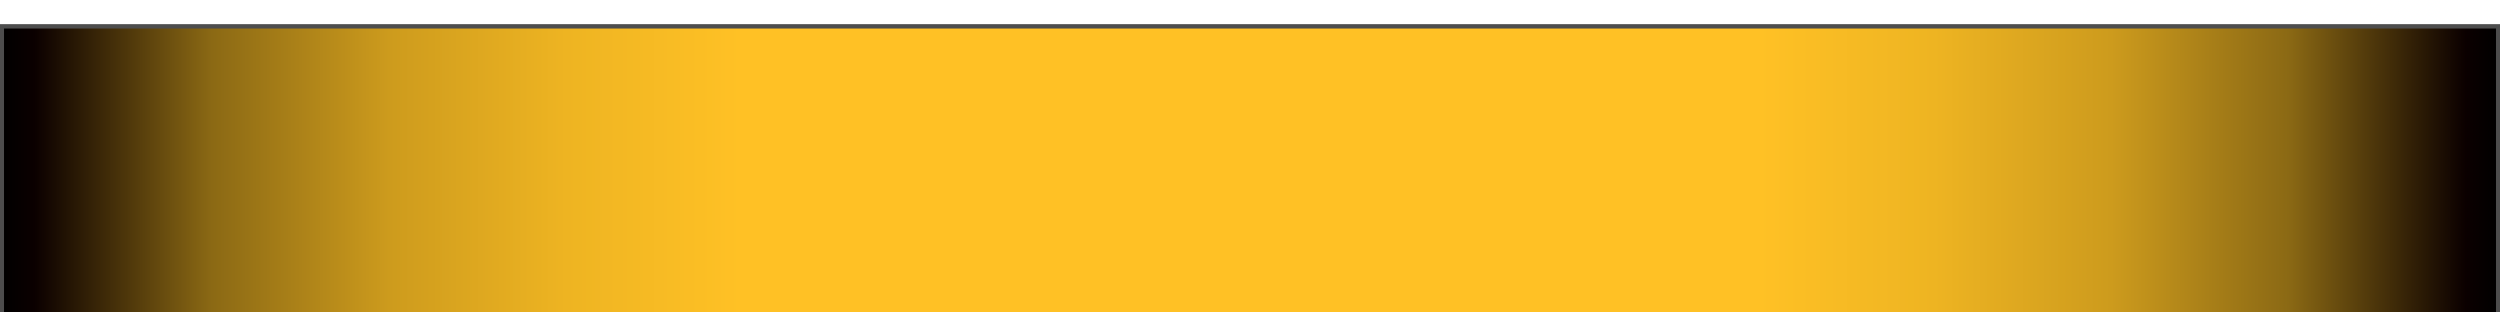 <?xml version="1.0" encoding="utf-8"?>
<!-- Generator: Adobe Illustrator 17.1.0, SVG Export Plug-In . SVG Version: 6.00 Build 0)  -->
<!DOCTYPE svg PUBLIC "-//W3C//DTD SVG 1.1//EN" "http://www.w3.org/Graphics/SVG/1.1/DTD/svg11.dtd">
<svg version="1.1" xmlns="http://www.w3.org/2000/svg" xmlns:xlink="http://www.w3.org/1999/xlink" x="0px" y="0px" width="624px"
	 height="78px" viewBox="0 0 624 78" enable-background="new 0 0 624 78" xml:space="preserve">
<g id="normal">
	<linearGradient id="SVGID_1_" gradientUnits="userSpaceOnUse" x1="313.445" y1="85.464" x2="313.445" y2="1.978">
		<stop  offset="0" style="stop-color:#000000"/>
		<stop  offset="1" style="stop-color:#000000"/>
	</linearGradient>
	<path display="none" opacity="0.1" fill-rule="evenodd" clip-rule="evenodd" fill="url(#SVGID_1_)" d="M7.345,85.464l22.964-57.889
		C35.085,13.64,47.869,4.584,62.91,4.496l251.051-2.518l251.146,2.518c15.035,0.089,27.828,9.159,32.596,23.113l21.843,57.855H7.345
		z"/>
	<linearGradient id="SVGID_2_" gradientUnits="userSpaceOnUse" x1="313.473" y1="83.388" x2="313.473" y2="4.053">
		<stop  offset="0" style="stop-color:#000000"/>
		<stop  offset="1" style="stop-color:#000000"/>
	</linearGradient>
	<path display="none" opacity="0.1" fill-rule="evenodd" clip-rule="evenodd" fill="url(#SVGID_2_)" d="M10.331,83.388
		l21.827-55.023c4.524-13.192,16.585-21.71,30.763-21.794l251.06-2.518l251.107,2.518c14.189,0.084,26.248,8.613,30.73,21.731
		l20.796,55.086H10.331z"/>
	<g display="none">
		<linearGradient id="SVGID_3_" gradientUnits="userSpaceOnUse" x1="313.5" y1="6.129" x2="313.5" y2="81.312">
			<stop  offset="0.378" style="stop-color:#065810"/>
			<stop  offset="1" style="stop-color:#0C7F1E"/>
		</linearGradient>
		<path display="inline" fill-rule="evenodd" clip-rule="evenodd" fill="url(#SVGID_3_)" d="M13.317,81.312l20.729-52.255
			C38.386,16.263,49.939,8.723,62.932,8.646L314,6.129l251.068,2.518c12.993,0.077,24.546,7.617,28.886,20.411l19.729,52.255H13.317
			z"/>
	</g>
	<g display="none" opacity="0.5">
		<path display="inline" fill="#FFFFFF" d="M314,7.129l251.062,2.518c12.935,0.076,23.904,7.822,27.957,19.764l19.218,50.902H14.79
			l20.186-50.886l0.009-0.024l0.008-0.024c4.041-11.911,15.01-19.656,27.949-19.732L314,7.129 M314,6.129L62.932,8.646
			c-12.993,0.077-24.546,7.617-28.886,20.411L13.317,81.312h600.366l-19.729-52.255c-4.341-12.794-15.893-20.334-28.886-20.411
			L314,6.129L314,6.129z"/>
	</g>
	<linearGradient id="SVGID_4_" gradientUnits="userSpaceOnUse" x1="312.507" y1="8.684" x2="312.507" y2="170.655">
		<stop  offset="0" style="stop-color:#FFFFFF;stop-opacity:0.7"/>
		<stop  offset="0.5" style="stop-color:#FFFFFF;stop-opacity:0"/>
	</linearGradient>
	<path display="none" opacity="0.15" fill-rule="evenodd" clip-rule="evenodd" fill="url(#SVGID_4_)" d="M309.277,8.684
		c431.969,0,464.112,161.971,4.155,161.971C-150.632,170.655-112.479,8.684,309.277,8.684L309.277,8.684z"/>
	<g>
		<linearGradient id="SVGID_5_" gradientUnits="userSpaceOnUse" x1="0.5" y1="43.721" x2="623.5" y2="43.721">
			<stop  offset="0" style="stop-color:#000000"/>
			<stop  offset="0.013" style="stop-color:#0B0000"/>
			<stop  offset="0.084" style="stop-color:#8B6914"/>
			<stop  offset="0.155" style="stop-color:#CD9B1D"/>
			<stop  offset="0.226" style="stop-color:#EEB422"/>
			<stop  offset="0.296" style="stop-color:#FFC125"/>
			<stop  offset="0.366" style="stop-color:#FFC125"/>
			<stop  offset="0.434" style="stop-color:#FFC125"/>
			<stop  offset="0.5" style="stop-color:#FFC125"/>
			<stop  offset="0.566" style="stop-color:#FFC125"/>
			<stop  offset="0.634" style="stop-color:#FFC125"/>
			<stop  offset="0.704" style="stop-color:#FFC125"/>
			<stop  offset="0.774" style="stop-color:#EEB422"/>
			<stop  offset="0.845" style="stop-color:#CD9B1D"/>
			<stop  offset="0.916" style="stop-color:#8B6914"/>
			<stop  offset="0.987" style="stop-color:#0B0000"/>
			<stop  offset="1" style="stop-color:#000000"/>
		</linearGradient>
		<rect x="0.5" y="6.629" fill-rule="evenodd" clip-rule="evenodd" fill="url(#SVGID_5_)" width="623" height="74.184"/>
		<path fill="#4D4D4D" d="M623,7.129v73.184H1V7.129H623 M624,6.129H0v75.184h624V6.129L624,6.129z"/>
	</g>
</g>
<g id="active">
	<linearGradient id="SVGID_6_" gradientUnits="userSpaceOnUse" x1="313.445" y1="85.464" x2="313.445" y2="1.978">
		<stop  offset="0" style="stop-color:#000000"/>
		<stop  offset="1" style="stop-color:#000000"/>
	</linearGradient>
	<path display="none" opacity="0.1" fill-rule="evenodd" clip-rule="evenodd" fill="url(#SVGID_6_)" d="M7.345,85.464l22.964-57.889
		C35.085,13.64,47.869,4.584,62.91,4.496l251.051-2.518l251.146,2.518c15.035,0.089,27.828,9.159,32.596,23.113l21.843,57.855H7.345
		z"/>
	<linearGradient id="SVGID_7_" gradientUnits="userSpaceOnUse" x1="313.473" y1="83.388" x2="313.473" y2="4.053">
		<stop  offset="0" style="stop-color:#000000"/>
		<stop  offset="1" style="stop-color:#000000"/>
	</linearGradient>
	<path display="none" opacity="0.1" fill-rule="evenodd" clip-rule="evenodd" fill="url(#SVGID_7_)" d="M10.331,83.388
		l21.827-55.023c4.524-13.192,16.585-21.71,30.763-21.794l251.06-2.518l251.107,2.518c14.189,0.084,26.248,8.613,30.73,21.731
		l20.796,55.086H10.331z"/>
	<g display="none">
		<linearGradient id="SVGID_8_" gradientUnits="userSpaceOnUse" x1="313.5" y1="6.129" x2="313.5" y2="81.312">
			<stop  offset="0.378" style="stop-color:#065810"/>
			<stop  offset="1" style="stop-color:#0C7F1E"/>
		</linearGradient>
		<path display="inline" fill-rule="evenodd" clip-rule="evenodd" fill="url(#SVGID_8_)" d="M13.317,81.312l20.729-52.255
			C38.386,16.263,49.939,8.723,62.932,8.646L314,6.129l251.068,2.518c12.993,0.077,24.546,7.617,28.886,20.411l19.729,52.255H13.317
			z"/>
	</g>
	<g display="none" opacity="0.5">
		<path display="inline" fill="#FFFFFF" d="M314,7.129l251.062,2.518c12.935,0.076,23.904,7.822,27.957,19.764l19.218,50.902H14.79
			l20.186-50.886l0.009-0.024l0.008-0.024c4.041-11.911,15.01-19.656,27.949-19.732L314,7.129 M314,6.129L62.932,8.646
			c-12.993,0.077-24.546,7.617-28.886,20.411L13.317,81.312h600.366l-19.729-52.255c-4.341-12.794-15.893-20.334-28.886-20.411
			L314,6.129L314,6.129z"/>
	</g>
	<linearGradient id="SVGID_9_" gradientUnits="userSpaceOnUse" x1="312.507" y1="8.684" x2="312.507" y2="170.655">
		<stop  offset="0" style="stop-color:#FFFFFF;stop-opacity:0.7"/>
		<stop  offset="0.5" style="stop-color:#FFFFFF;stop-opacity:0"/>
	</linearGradient>
	<path display="none" opacity="0.15" fill-rule="evenodd" clip-rule="evenodd" fill="url(#SVGID_9_)" d="M309.277,8.684
		c431.969,0,464.112,161.971,4.155,161.971C-150.632,170.655-112.479,8.684,309.277,8.684L309.277,8.684z"/>
	<g>
		<linearGradient id="SVGID_10_" gradientUnits="userSpaceOnUse" x1="0.5" y1="43.721" x2="623.5" y2="43.721">
			<stop  offset="0" style="stop-color:#000000"/>
			<stop  offset="0.038" style="stop-color:#0B0B0B"/>
			<stop  offset="0.156" style="stop-color:#282828"/>
			<stop  offset="0.273" style="stop-color:#3C3C3C"/>
			<stop  offset="0.389" style="stop-color:#494949"/>
			<stop  offset="0.5" style="stop-color:#4D4D4D"/>
			<stop  offset="0.612" style="stop-color:#494949"/>
			<stop  offset="0.727" style="stop-color:#3C3C3C"/>
			<stop  offset="0.844" style="stop-color:#282828"/>
			<stop  offset="0.962" style="stop-color:#0B0B0B"/>
			<stop  offset="1" style="stop-color:#000000"/>
		</linearGradient>
		<rect x="0.5" y="6.629" fill-rule="evenodd" clip-rule="evenodd" fill="url(#SVGID_10_)" width="623" height="74.184"/>
		<path fill="#4D4D4D" d="M623,7.129v73.184H1V7.129H623 M624,6.129H0v75.184h624V6.129L624,6.129z"/>
	</g>
</g>
<g id="disabled">
	<linearGradient id="SVGID_11_" gradientUnits="userSpaceOnUse" x1="313.445" y1="85.464" x2="313.445" y2="1.978">
		<stop  offset="0" style="stop-color:#000000"/>
		<stop  offset="1" style="stop-color:#000000"/>
	</linearGradient>
	<path display="none" opacity="0.1" fill-rule="evenodd" clip-rule="evenodd" fill="url(#SVGID_11_)" d="M7.345,85.464
		l22.964-57.889C35.085,13.64,47.869,4.584,62.91,4.496l251.051-2.518l251.146,2.518c15.035,0.089,27.828,9.159,32.596,23.113
		l21.843,57.855H7.345z"/>
	<linearGradient id="SVGID_12_" gradientUnits="userSpaceOnUse" x1="313.473" y1="83.388" x2="313.473" y2="4.053">
		<stop  offset="0" style="stop-color:#000000"/>
		<stop  offset="1" style="stop-color:#000000"/>
	</linearGradient>
	<path display="none" opacity="0.1" fill-rule="evenodd" clip-rule="evenodd" fill="url(#SVGID_12_)" d="M10.331,83.388
		l21.827-55.023c4.524-13.192,16.585-21.71,30.763-21.794l251.06-2.518l251.107,2.518c14.189,0.084,26.248,8.613,30.73,21.731
		l20.796,55.086H10.331z"/>
	<g display="none">
		<linearGradient id="SVGID_13_" gradientUnits="userSpaceOnUse" x1="313.5" y1="6.129" x2="313.5" y2="81.312">
			<stop  offset="0.378" style="stop-color:#065810"/>
			<stop  offset="1" style="stop-color:#0C7F1E"/>
		</linearGradient>
		<path display="inline" fill-rule="evenodd" clip-rule="evenodd" fill="url(#SVGID_13_)" d="M13.317,81.312l20.729-52.255
			C38.386,16.263,49.939,8.723,62.932,8.646L314,6.129l251.068,2.518c12.993,0.077,24.546,7.617,28.886,20.411l19.729,52.255H13.317
			z"/>
	</g>
	<g display="none" opacity="0.5">
		<path display="inline" fill="#FFFFFF" d="M314,7.129l251.062,2.518c12.935,0.076,23.904,7.822,27.957,19.764l19.218,50.902H14.79
			l20.186-50.886l0.009-0.024l0.008-0.024c4.041-11.911,15.01-19.656,27.949-19.732L314,7.129 M314,6.129L62.932,8.646
			c-12.993,0.077-24.546,7.617-28.886,20.411L13.317,81.312h600.366l-19.729-52.255c-4.341-12.794-15.893-20.334-28.886-20.411
			L314,6.129L314,6.129z"/>
	</g>
	<linearGradient id="SVGID_14_" gradientUnits="userSpaceOnUse" x1="312.507" y1="8.684" x2="312.507" y2="170.655">
		<stop  offset="0" style="stop-color:#FFFFFF;stop-opacity:0.7"/>
		<stop  offset="0.5" style="stop-color:#FFFFFF;stop-opacity:0"/>
	</linearGradient>
	<path display="none" opacity="0.15" fill-rule="evenodd" clip-rule="evenodd" fill="url(#SVGID_14_)" d="M309.277,8.684
		c431.969,0,464.112,161.971,4.155,161.971C-150.632,170.655-112.479,8.684,309.277,8.684L309.277,8.684z"/>
	<g>
		<linearGradient id="SVGID_15_" gradientUnits="userSpaceOnUse" x1="0.5" y1="43.721" x2="623.5" y2="43.721">
			<stop  offset="0" style="stop-color:#000000"/>
			<stop  offset="0.013" style="stop-color:#0B0000"/>
			<stop  offset="0.084" style="stop-color:#8B6914"/>
			<stop  offset="0.155" style="stop-color:#CD9B1D"/>
			<stop  offset="0.226" style="stop-color:#EEB422"/>
			<stop  offset="0.296" style="stop-color:#FFC125"/>
			<stop  offset="0.366" style="stop-color:#FFC125"/>
			<stop  offset="0.434" style="stop-color:#FFC125"/>
			<stop  offset="0.5" style="stop-color:#FFC125"/>
			<stop  offset="0.566" style="stop-color:#FFC125"/>
			<stop  offset="0.634" style="stop-color:#FFC125"/>
			<stop  offset="0.704" style="stop-color:#FFC125"/>
			<stop  offset="0.774" style="stop-color:#EEB422"/>
			<stop  offset="0.845" style="stop-color:#CD9B1D"/>
			<stop  offset="0.916" style="stop-color:#8B6914"/>
			<stop  offset="0.987" style="stop-color:#0B0000"/>
			<stop  offset="1" style="stop-color:#000000"/>
		</linearGradient>
		<rect x="0.5" y="6.629" fill-rule="evenodd" clip-rule="evenodd" fill="url(#SVGID_15_)" width="623" height="74.184"/>
		<path fill="#4D4D4D" d="M623,7.129v73.184H1V7.129H623 M624,6.129H0v75.184h624V6.129L624,6.129z"/>
	</g>
</g>
<g id="_x2A__x2A__x2A_active" display="none">
	<linearGradient id="SVGID_16_" gradientUnits="userSpaceOnUse" x1="313.445" y1="83.464" x2="313.445" y2="-0.022">
		<stop  offset="0" style="stop-color:#000000"/>
		<stop  offset="1" style="stop-color:#000000"/>
	</linearGradient>
	<path display="inline" opacity="0.1" fill-rule="evenodd" clip-rule="evenodd" fill="url(#SVGID_16_)" d="M7.345,83.464
		l22.964-57.889C35.085,11.64,47.869,2.584,62.91,2.496l251.051-2.518l251.146,2.518c15.035,0.089,27.828,9.159,32.596,23.113
		l21.843,57.855H7.345z"/>
	<linearGradient id="SVGID_17_" gradientUnits="userSpaceOnUse" x1="313.473" y1="81.388" x2="313.473" y2="2.053">
		<stop  offset="0" style="stop-color:#000000"/>
		<stop  offset="1" style="stop-color:#000000"/>
	</linearGradient>
	<path display="inline" opacity="0.1" fill-rule="evenodd" clip-rule="evenodd" fill="url(#SVGID_17_)" d="M10.331,81.388
		l21.827-55.023c4.524-13.192,16.585-21.71,30.763-21.794l251.06-2.518l251.107,2.518c14.189,0.084,26.248,8.613,30.73,21.731
		l20.796,55.086H10.331z"/>
	<g display="inline">
		<path fill-rule="evenodd" clip-rule="evenodd" fill="#303030" d="M13.317,79.312l20.729-52.255
			C38.386,14.263,49.939,6.723,62.932,6.646L314,4.129l251.068,2.518c12.993,0.077,24.546,7.617,28.886,20.411l19.729,52.255H13.317
			z"/>
	</g>
	<g display="inline" opacity="0.5">
		<path fill="#FFFFFF" d="M314,5.129l251.062,2.518c12.935,0.076,23.904,7.822,27.957,19.764l19.218,50.902H14.79l20.186-50.886
			l0.009-0.024l0.008-0.024c4.041-11.911,15.01-19.656,27.949-19.732L314,5.129 M314,4.129L62.932,6.646
			c-12.993,0.077-24.546,7.617-28.886,20.411L13.317,79.312h600.366l-19.729-52.255c-4.341-12.794-15.893-20.334-28.886-20.411
			L314,4.129L314,4.129z"/>
	</g>
	<linearGradient id="SVGID_18_" gradientUnits="userSpaceOnUse" x1="312.507" y1="6.684" x2="312.507" y2="168.655">
		<stop  offset="0" style="stop-color:#FFFFFF;stop-opacity:0.7"/>
		<stop  offset="0.524" style="stop-color:#FFFFFF;stop-opacity:0"/>
	</linearGradient>
	<path opacity="0.15" fill-rule="evenodd" clip-rule="evenodd" fill="url(#SVGID_18_)" d="M309.025,6.684
		c465.65,0,500.299,161.971,4.479,161.971C-186.743,168.655-145.616,6.684,309.025,6.684L309.025,6.684z"/>
</g>
<g id="_x2A__x2A__x2A_disabled" display="none">
	<linearGradient id="SVGID_19_" gradientUnits="userSpaceOnUse" x1="313.445" y1="83.464" x2="313.445" y2="-0.022">
		<stop  offset="0" style="stop-color:#000000"/>
		<stop  offset="1" style="stop-color:#000000"/>
	</linearGradient>
	<path display="inline" opacity="0.1" fill-rule="evenodd" clip-rule="evenodd" fill="url(#SVGID_19_)" d="M7.345,83.464
		l22.964-57.889C35.085,11.64,47.869,2.584,62.91,2.496l251.051-2.518l251.146,2.518c15.035,0.089,27.828,9.159,32.596,23.113
		l21.843,57.855H7.345z"/>
	<linearGradient id="SVGID_20_" gradientUnits="userSpaceOnUse" x1="313.473" y1="81.388" x2="313.473" y2="2.053">
		<stop  offset="0" style="stop-color:#000000"/>
		<stop  offset="1" style="stop-color:#000000"/>
	</linearGradient>
	<path display="inline" opacity="0.1" fill-rule="evenodd" clip-rule="evenodd" fill="url(#SVGID_20_)" d="M10.331,81.388
		l21.827-55.023c4.524-13.192,16.585-21.71,30.763-21.794l251.06-2.518l251.107,2.518c14.189,0.084,26.248,8.613,30.73,21.731
		l20.796,55.086H10.331z"/>
	<g display="inline">
		<linearGradient id="SVGID_21_" gradientUnits="userSpaceOnUse" x1="313.5" y1="4.129" x2="313.5" y2="79.312">
			<stop  offset="0.378" style="stop-color:#065810"/>
			<stop  offset="1" style="stop-color:#0C7F1E"/>
		</linearGradient>
		<path fill-rule="evenodd" clip-rule="evenodd" fill="url(#SVGID_21_)" d="M13.317,79.312l20.729-52.255
			C38.386,14.263,49.939,6.723,62.932,6.646L314,4.129l251.068,2.518c12.993,0.077,24.546,7.617,28.886,20.411l19.729,52.255H13.317
			z"/>
	</g>
	<g display="inline" opacity="0.5">
		<path fill="#FFFFFF" d="M314,5.129l251.062,2.518c12.935,0.076,23.904,7.822,27.957,19.764l19.218,50.902H14.79l20.186-50.886
			l0.009-0.024l0.008-0.024c4.041-11.911,15.01-19.656,27.949-19.732L314,5.129 M314,4.129L62.932,6.646
			c-12.993,0.077-24.546,7.617-28.886,20.411L13.317,79.312h600.366l-19.729-52.255c-4.341-12.794-15.893-20.334-28.886-20.411
			L314,4.129L314,4.129z"/>
	</g>
	<linearGradient id="SVGID_22_" gradientUnits="userSpaceOnUse" x1="312.507" y1="6.684" x2="312.507" y2="168.655">
		<stop  offset="0" style="stop-color:#FFFFFF;stop-opacity:0.7"/>
		<stop  offset="0.5" style="stop-color:#FFFFFF;stop-opacity:0"/>
	</linearGradient>
	<path display="inline" opacity="0.15" fill-rule="evenodd" clip-rule="evenodd" fill="url(#SVGID_22_)" d="M309.277,6.684
		c431.969,0,464.112,161.971,4.155,161.971C-150.632,168.655-112.479,6.684,309.277,6.684L309.277,6.684z"/>
</g>
</svg>

